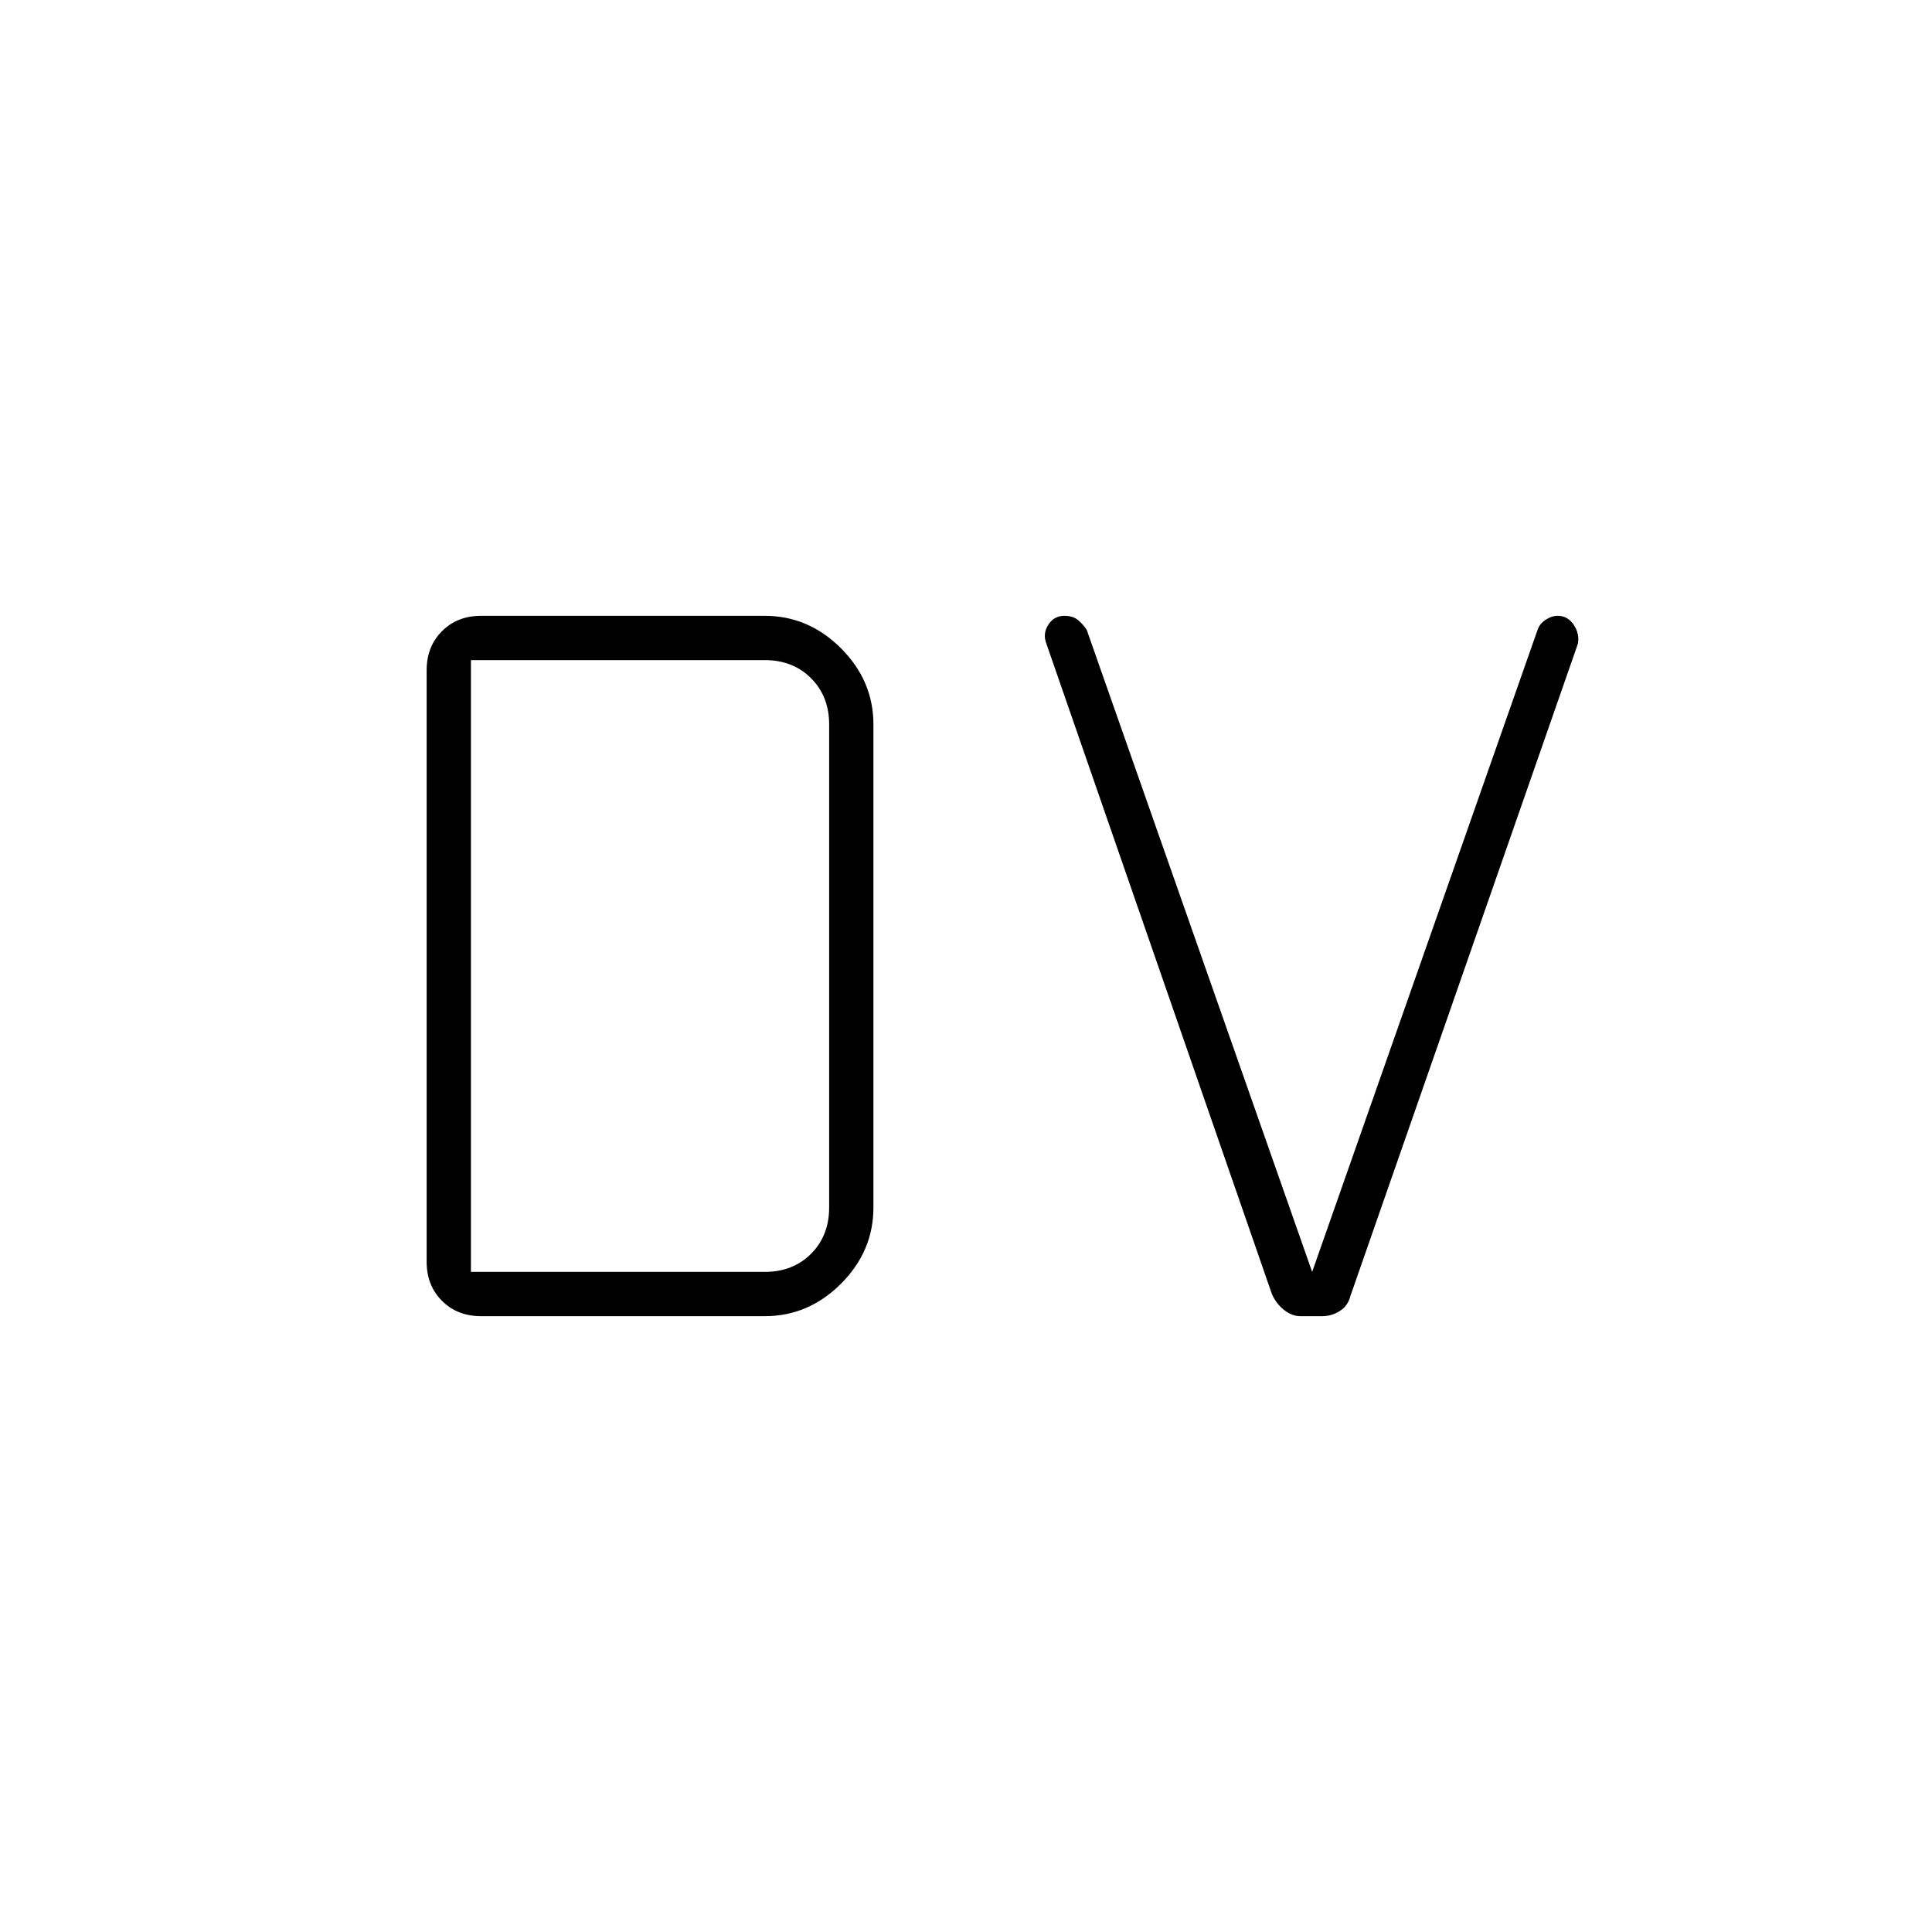 <svg xmlns="http://www.w3.org/2000/svg" width="48" height="48" viewBox="0 96 960 960"><path d="M234 728h146q14 0 23-9t9-23V456q0-14-9-23t-23-9H234v304Zm5 22q-11.75 0-19.375-7.625T212 723V429q0-11.75 7.625-19.375T239 402h141q21.75 0 37.875 16.125T434 456v240q0 21.75-16.125 37.875T380 750H239Zm407.105 0q-4.105 0-8.022-3.058-3.916-3.057-6.083-7.942L520 416q-2-5 .852-9.5t8.037-4.5q4.111 0 6.611 1.981T540 409l112 319 112-319q1-3.038 4-5.019 3-1.981 6-1.981 5 0 8 4.5t2 9.5L671 740q-1.222 4.885-5.278 7.442Q661.667 750 657 750h-10.895Z"/></svg>